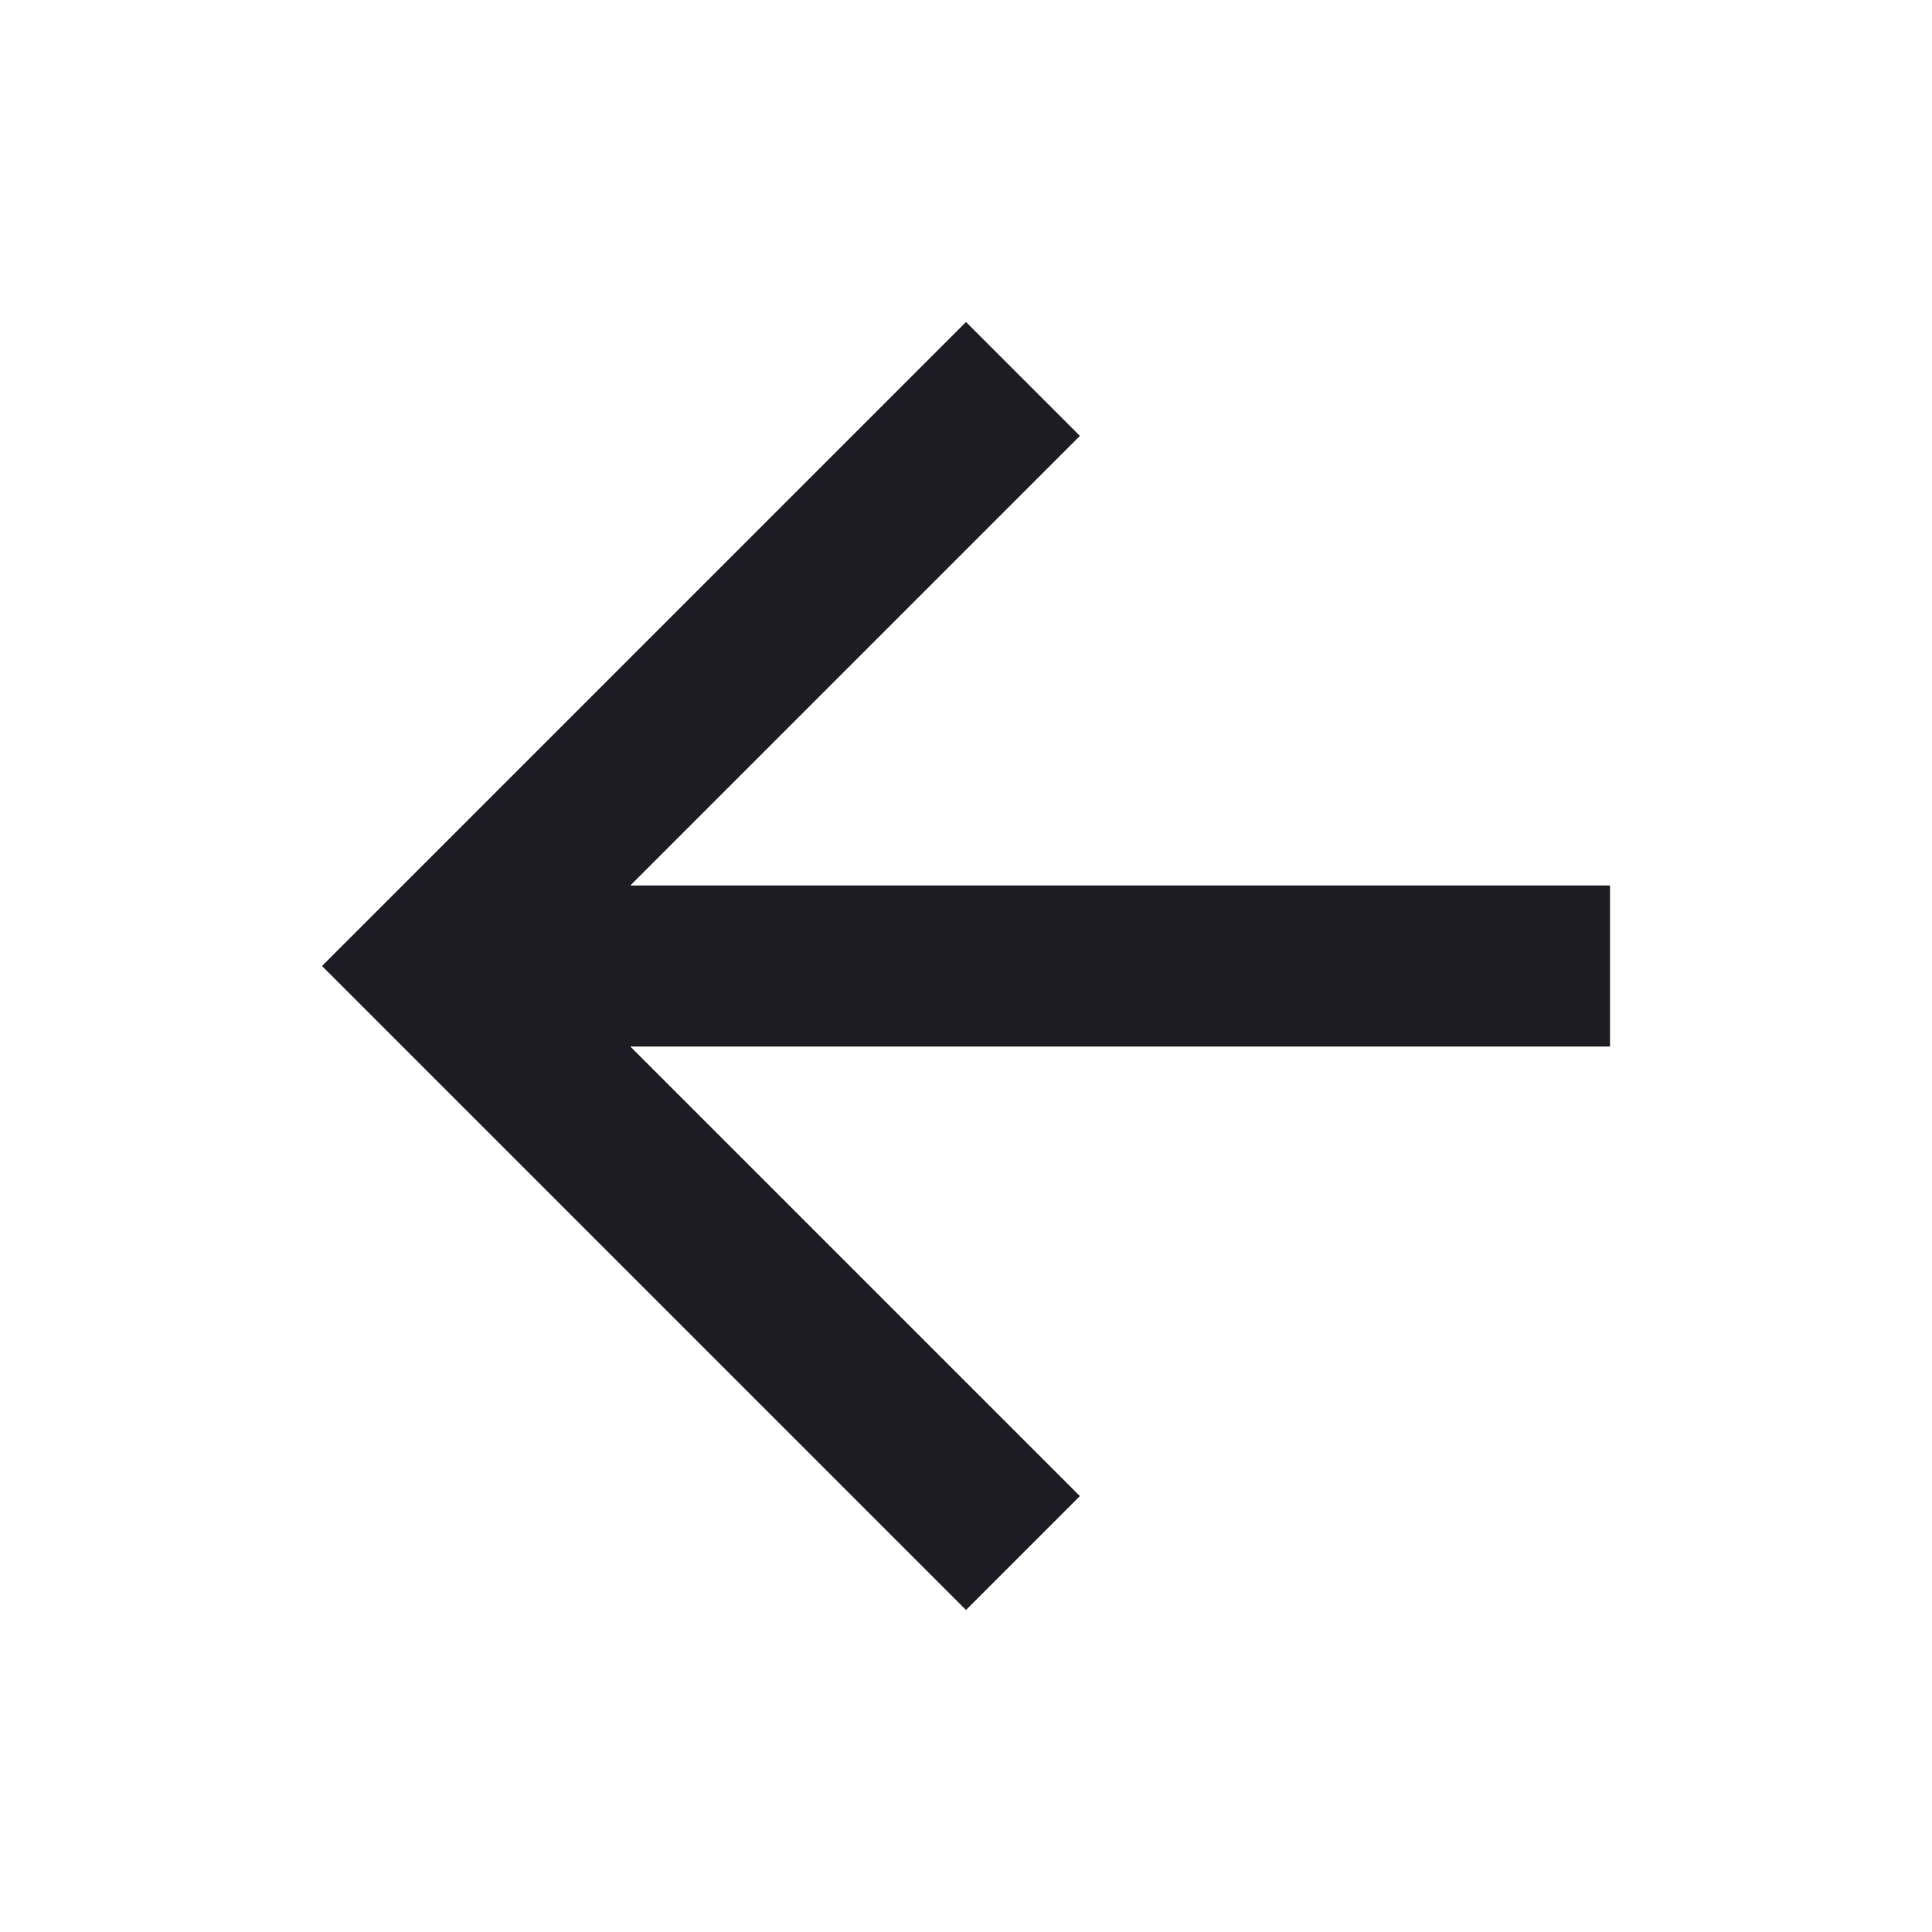 <svg width="24" height="24" viewBox="0 0 24 24" fill="none" xmlns="http://www.w3.org/2000/svg">
<g id="Arrow">
<path id="Vector" d="M12 4L13.415 5.415L7.83 11H20V13H7.83L13.415 18.585L12 20L4 12L12 4Z" fill="#1C1C22"/>
</g>
</svg>
